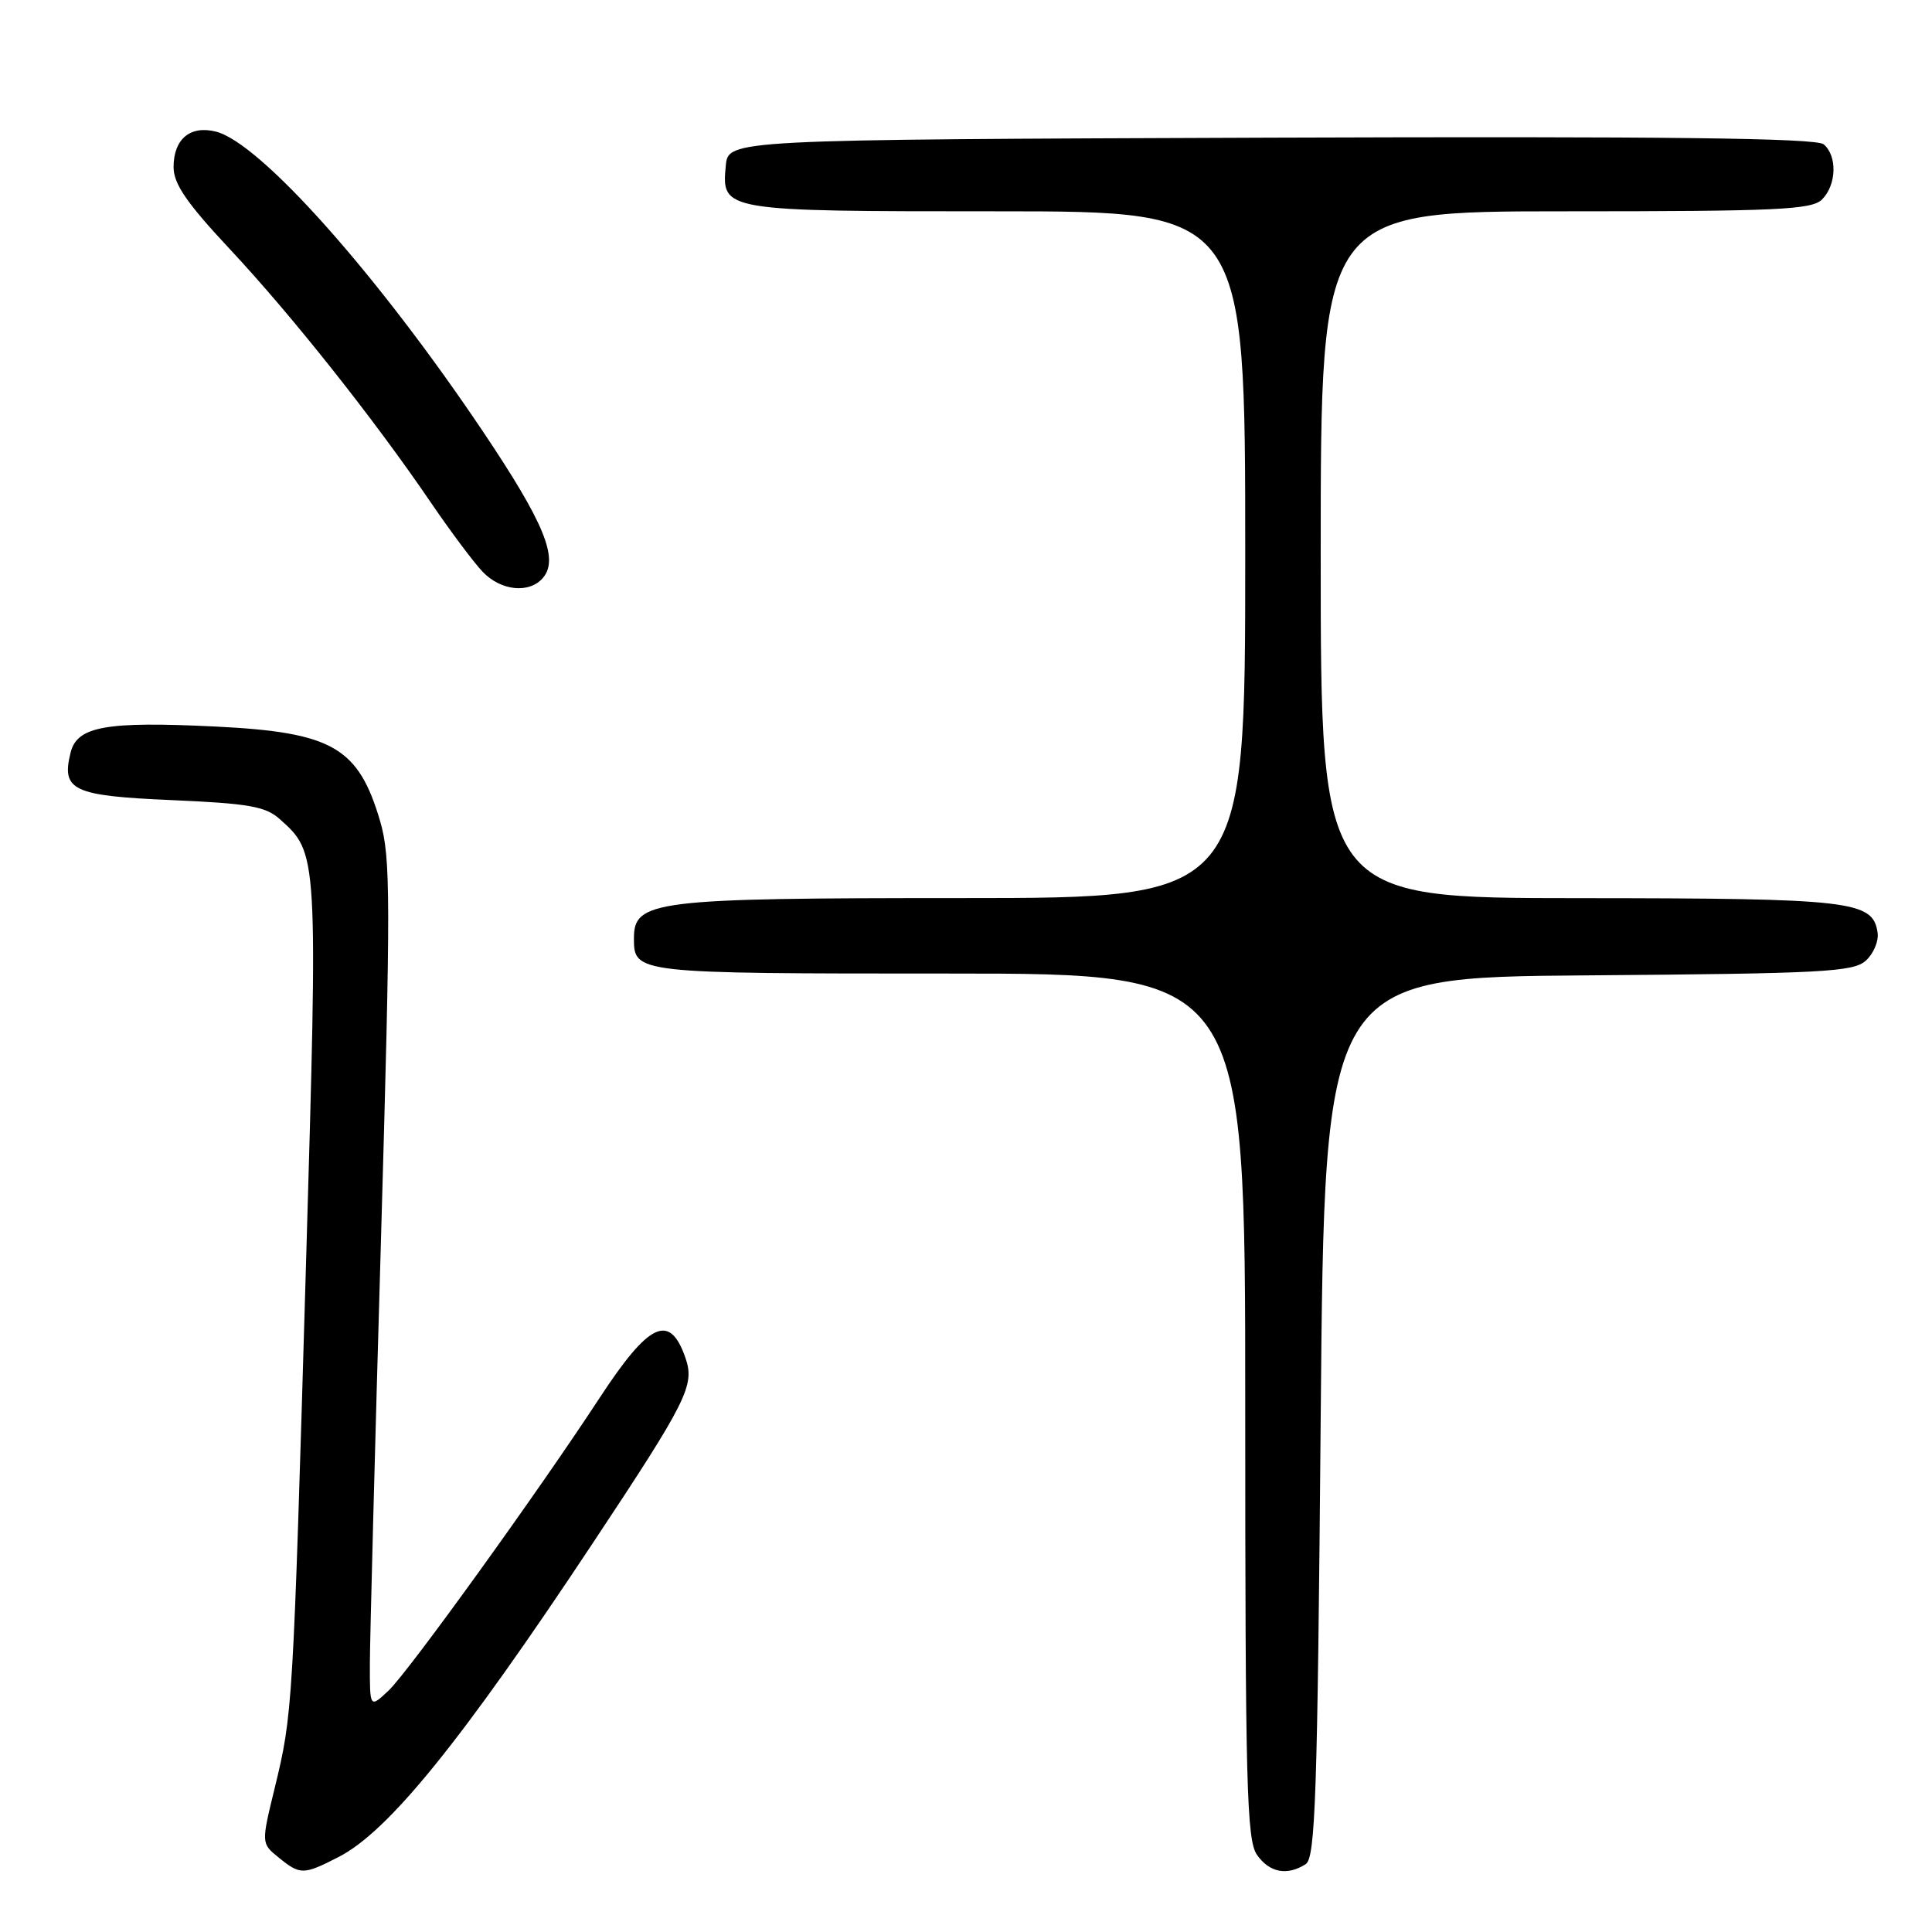 <?xml version="1.0" encoding="UTF-8" standalone="no"?>
<!DOCTYPE svg PUBLIC "-//W3C//DTD SVG 1.1//EN" "http://www.w3.org/Graphics/SVG/1.1/DTD/svg11.dtd" >
<svg xmlns="http://www.w3.org/2000/svg" xmlns:xlink="http://www.w3.org/1999/xlink" version="1.1" viewBox="0 0 256 256">
 <g >
 <path fill="currentColor"
d=" M 44.83 246.08 C 51.44 242.72 61.10 230.79 78.53 204.50 C 91.10 185.55 92.09 183.56 90.82 179.91 C 88.74 173.93 86.01 175.21 79.45 185.23 C 71.30 197.69 54.08 221.58 51.48 224.02 C 49.00 226.35 49.00 226.35 49.01 220.42 C 49.02 217.17 49.68 191.91 50.48 164.31 C 51.78 119.02 51.77 113.59 50.37 108.81 C 47.49 99.01 44.04 97.03 28.54 96.27 C 14.05 95.56 10.23 96.24 9.36 99.70 C 8.10 104.74 9.61 105.45 22.77 106.02 C 32.92 106.46 35.18 106.85 37.05 108.52 C 42.15 113.06 42.14 112.94 40.54 167.74 C 38.82 226.51 38.78 227.12 36.41 236.88 C 34.61 244.26 34.61 244.26 36.92 246.13 C 39.78 248.45 40.20 248.45 44.83 246.08 Z  M 173.00 247.02 C 174.30 246.20 174.57 238.14 175.00 187.79 C 175.50 129.50 175.50 129.50 210.44 129.24 C 241.53 129.00 245.58 128.79 247.23 127.29 C 248.25 126.37 248.96 124.70 248.79 123.58 C 248.18 119.35 245.39 119.03 209.25 119.01 C 175.00 119.00 175.00 119.00 175.00 73.50 C 175.00 28.00 175.00 28.00 207.43 28.00 C 235.58 28.00 240.06 27.79 241.43 26.43 C 243.36 24.50 243.47 20.64 241.64 19.12 C 240.65 18.29 220.66 18.06 168.39 18.24 C 96.50 18.50 96.50 18.50 96.17 21.96 C 95.60 27.98 95.72 28.00 132.19 28.00 C 165.00 28.00 165.00 28.00 165.00 73.50 C 165.00 119.00 165.00 119.00 127.45 119.00 C 86.62 119.00 84.00 119.32 84.00 124.33 C 84.00 128.99 84.12 129.00 125.70 129.00 C 165.00 129.00 165.00 129.00 165.00 186.28 C 165.00 236.50 165.19 243.83 166.56 245.78 C 168.21 248.13 170.53 248.58 173.00 247.02 Z  M 71.97 76.54 C 74.07 74.01 72.10 69.24 63.97 57.14 C 49.99 36.33 34.48 18.91 28.61 17.44 C 25.20 16.58 23.00 18.43 23.00 22.14 C 23.00 24.37 24.74 26.90 30.51 33.07 C 38.67 41.80 49.50 55.45 57.03 66.50 C 59.65 70.35 62.76 74.51 63.94 75.75 C 66.38 78.32 70.18 78.69 71.97 76.54 Z "/>
</g>
</svg>